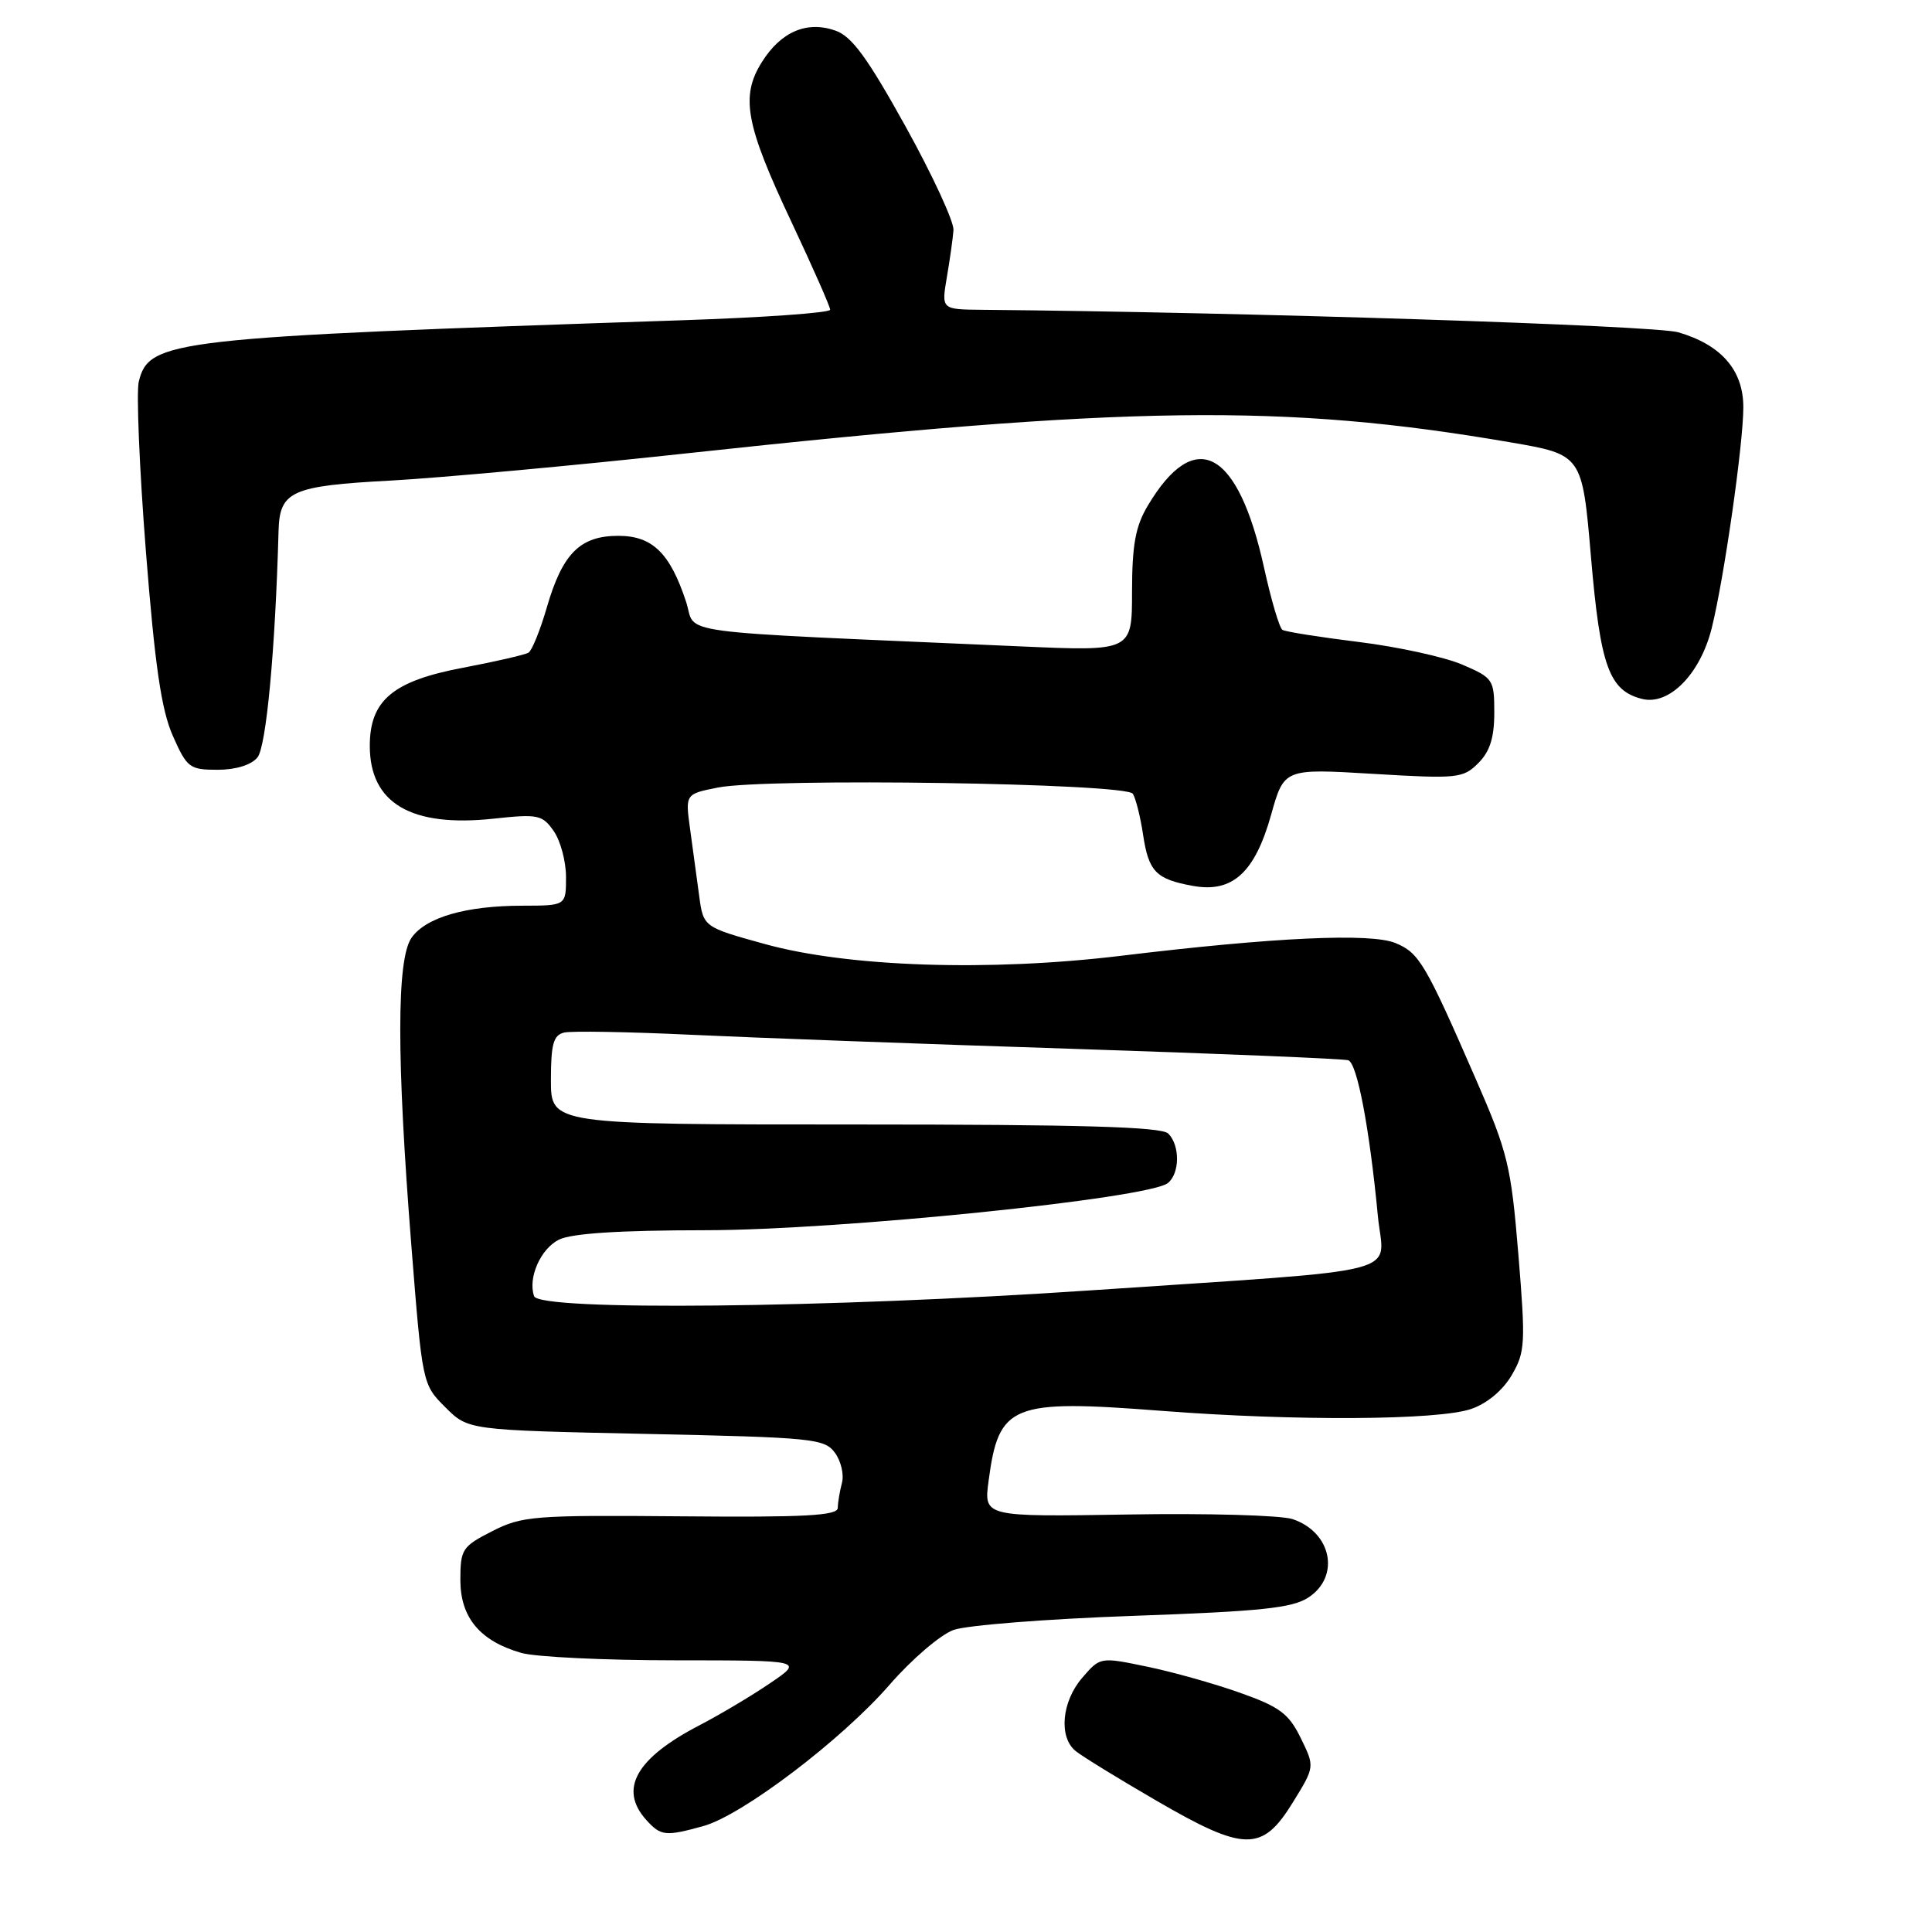 <?xml version="1.0" encoding="UTF-8" standalone="no"?>
<!DOCTYPE svg PUBLIC "-//W3C//DTD SVG 1.1//EN" "http://www.w3.org/Graphics/SVG/1.1/DTD/svg11.dtd" >
<svg xmlns="http://www.w3.org/2000/svg" xmlns:xlink="http://www.w3.org/1999/xlink" version="1.1" viewBox="0 0 256 256">
 <g >
 <path fill="currentColor"
d=" M 171.32 238.81 C 174.22 234.11 174.22 234.11 172.36 230.31 C 170.77 227.06 169.58 226.17 164.31 224.30 C 160.91 223.09 155.35 221.53 151.95 220.83 C 145.78 219.55 145.78 219.55 143.39 222.33 C 140.69 225.47 140.26 230.14 142.50 232.00 C 143.32 232.68 148.16 235.66 153.25 238.61 C 164.93 245.39 167.25 245.42 171.32 238.81 Z  M 93.21 241.96 C 98.36 240.53 111.54 230.53 117.89 223.22 C 120.80 219.87 124.61 216.61 126.34 215.98 C 128.08 215.35 138.79 214.51 150.13 214.11 C 167.09 213.51 171.24 213.08 173.38 211.67 C 177.63 208.88 176.44 203.01 171.27 201.29 C 169.75 200.78 159.92 200.50 149.43 200.68 C 130.36 200.99 130.36 200.99 130.99 196.25 C 132.34 186.05 133.95 185.40 154.00 186.95 C 171.61 188.31 190.61 188.20 194.95 186.69 C 197.05 185.97 199.15 184.21 200.32 182.20 C 202.10 179.14 202.16 178.01 201.19 166.20 C 200.22 154.44 199.80 152.72 195.56 143.00 C 188.87 127.65 188.05 126.26 184.91 124.96 C 181.62 123.60 168.84 124.19 148.52 126.65 C 131.07 128.76 112.36 128.14 101.35 125.09 C 93.20 122.84 93.20 122.84 92.64 118.67 C 92.33 116.38 91.79 112.41 91.44 109.85 C 90.80 105.21 90.80 105.21 95.15 104.35 C 101.75 103.06 149.24 103.77 150.11 105.18 C 150.50 105.81 151.11 108.24 151.46 110.58 C 152.20 115.51 153.17 116.50 158.09 117.39 C 163.32 118.33 166.28 115.62 168.43 107.96 C 170.15 101.83 170.15 101.83 181.95 102.54 C 193.14 103.21 193.87 103.13 195.88 101.12 C 197.42 99.58 198.00 97.75 198.00 94.44 C 198.00 90.04 197.86 89.83 193.75 88.06 C 191.41 87.06 185.26 85.71 180.08 85.07 C 174.90 84.43 170.33 83.71 169.93 83.46 C 169.53 83.21 168.44 79.52 167.50 75.25 C 164.05 59.54 158.35 56.48 152.09 67.00 C 150.45 69.75 150.01 72.19 150.00 78.40 C 150.00 86.30 150.00 86.30 135.25 85.65 C 87.69 83.55 92.38 84.18 90.91 79.74 C 88.78 73.27 86.44 71.00 81.93 71.00 C 76.87 71.00 74.54 73.33 72.47 80.44 C 71.59 83.48 70.49 86.20 70.03 86.48 C 69.57 86.76 65.67 87.66 61.35 88.48 C 52.06 90.23 49.00 92.80 49.00 98.83 C 49.00 106.43 54.46 109.65 65.38 108.48 C 71.29 107.84 71.86 107.96 73.37 110.12 C 74.27 111.40 75.00 114.14 75.00 116.22 C 75.00 120.00 75.00 120.00 69.25 120.01 C 61.74 120.01 56.43 121.55 54.53 124.26 C 52.55 127.09 52.54 140.14 54.50 164.96 C 55.96 183.38 55.97 183.44 59.00 186.46 C 62.03 189.50 62.03 189.50 85.60 190.00 C 107.70 190.47 109.26 190.62 110.63 192.50 C 111.44 193.60 111.86 195.40 111.56 196.50 C 111.27 197.60 111.02 199.09 111.01 199.80 C 111.00 200.83 106.70 201.07 90.22 200.92 C 70.72 200.75 69.18 200.87 65.22 202.89 C 61.25 204.91 61.00 205.29 61.00 209.35 C 61.00 214.34 63.60 217.45 69.08 219.02 C 70.96 219.56 80.14 220.00 89.49 220.00 C 106.50 220.01 106.50 220.01 102.00 223.06 C 99.53 224.74 95.35 227.22 92.72 228.59 C 84.26 232.97 81.95 237.08 85.65 241.17 C 87.57 243.29 88.19 243.35 93.21 241.96 Z  M 34.11 100.37 C 35.28 98.96 36.48 86.10 36.91 70.32 C 37.06 65.08 38.61 64.38 51.74 63.68 C 58.30 63.32 76.00 61.70 91.08 60.06 C 149.44 53.74 170.11 53.46 200.07 58.60 C 209.65 60.24 209.65 60.24 210.81 73.77 C 212.05 88.30 213.21 91.51 217.58 92.61 C 221.17 93.51 225.29 89.32 226.81 83.24 C 228.45 76.64 231.00 58.84 231.00 53.96 C 231.00 49.05 228.09 45.70 222.38 44.03 C 219.25 43.12 164.83 41.36 130.12 41.05 C 124.74 41.00 124.74 41.00 125.46 36.75 C 125.86 34.41 126.26 31.60 126.34 30.50 C 126.43 29.40 123.57 23.22 120.00 16.77 C 114.95 7.67 112.88 4.82 110.71 4.06 C 106.92 2.72 103.48 4.19 100.95 8.23 C 98.09 12.78 98.79 16.52 104.88 29.43 C 107.69 35.41 110.00 40.63 110.00 41.04 C 110.00 41.45 101.11 42.08 90.25 42.44 C 22.48 44.72 19.78 45.03 18.39 50.56 C 18.05 51.95 18.47 62.07 19.33 73.04 C 20.53 88.24 21.38 94.07 22.90 97.50 C 24.77 101.73 25.12 102.00 28.82 102.00 C 31.24 102.00 33.28 101.37 34.11 100.37 Z  M 70.77 171.75 C 69.93 169.34 71.61 165.51 74.04 164.27 C 75.71 163.43 81.96 163.02 93.50 163.01 C 111.22 163.00 152.18 158.81 154.75 156.76 C 156.34 155.48 156.37 151.77 154.80 150.20 C 153.91 149.31 143.31 149.00 113.30 149.00 C 73.00 149.00 73.00 149.00 73.00 143.12 C 73.00 138.34 73.33 137.16 74.75 136.82 C 75.71 136.59 83.25 136.72 91.50 137.11 C 99.75 137.50 122.47 138.34 142.00 138.97 C 161.53 139.61 178.02 140.29 178.65 140.49 C 179.83 140.87 181.46 149.43 182.58 161.17 C 183.34 169.14 187.47 168.07 144.50 170.98 C 109.79 173.33 71.47 173.73 70.77 171.75 Z "/>
</g>
</svg>